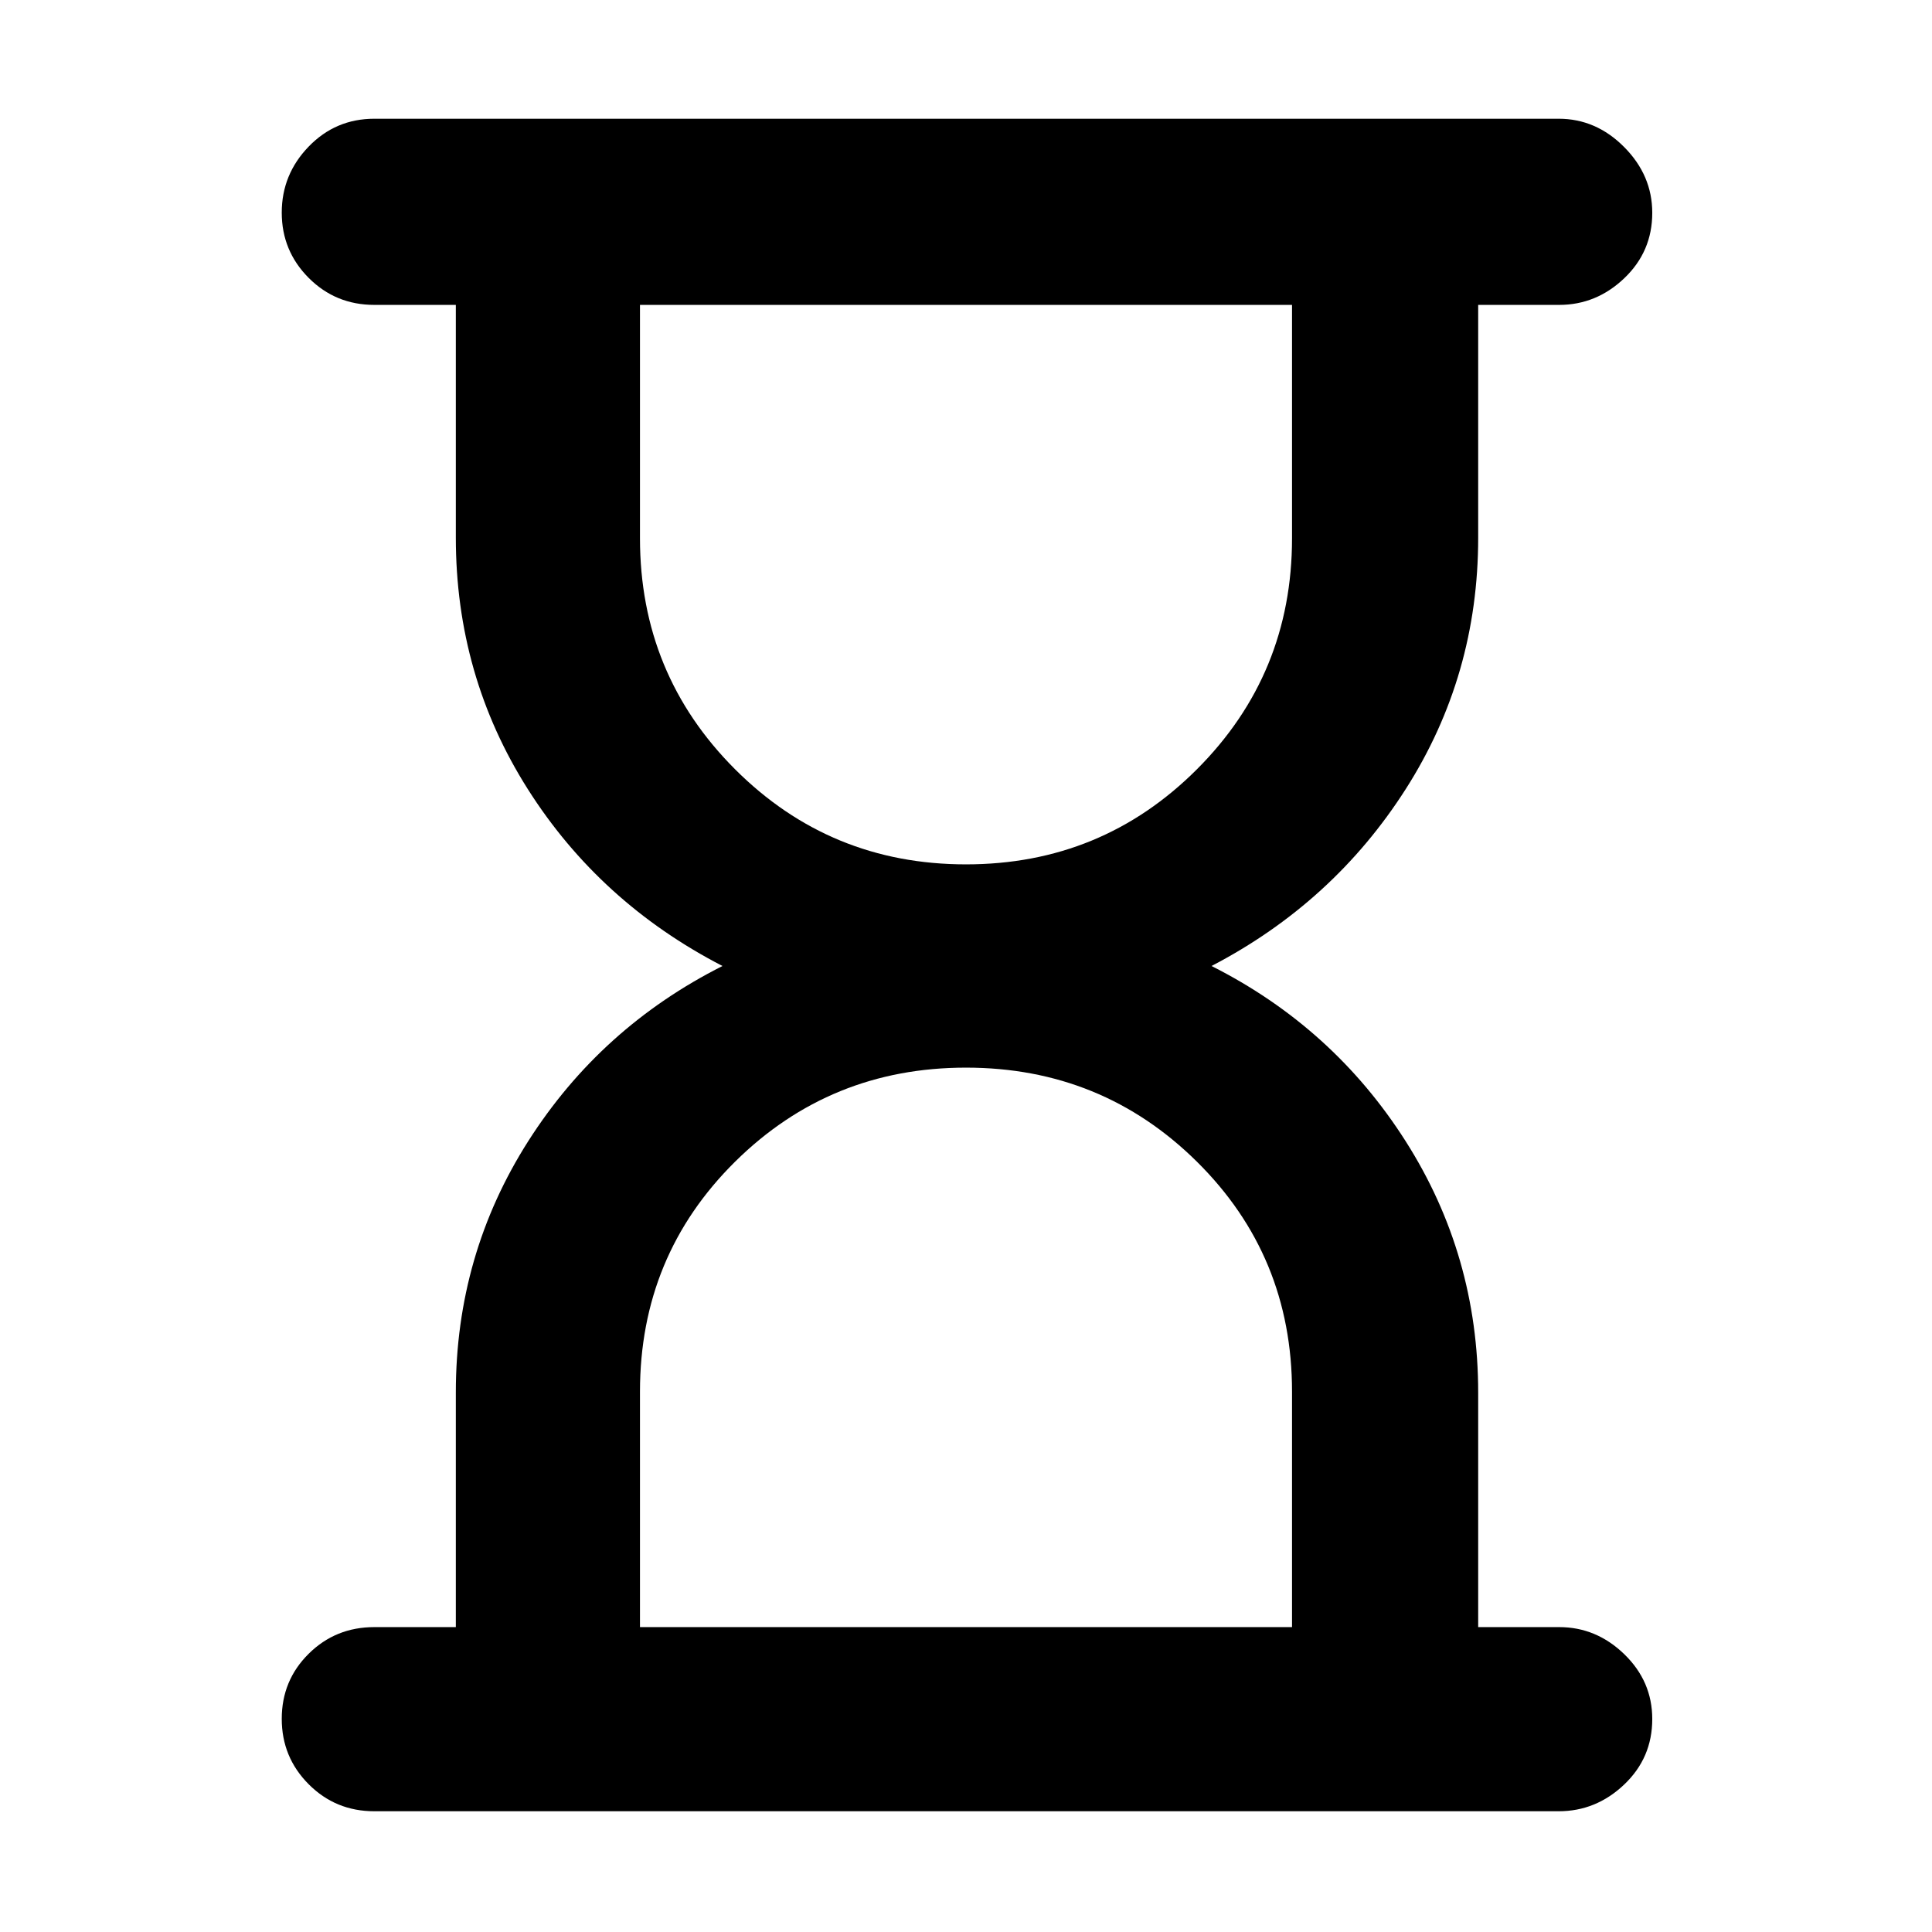<svg xmlns="http://www.w3.org/2000/svg" height="48" viewBox="0 -960 960 960" width="48"><path d="M318-151.5h324v-117q0-67.5-47.25-114.25T480-429.5q-67.5 0-114.75 46.75T318-268.5v117Zm162-379q67.5 0 114.75-47.25T642-692.5v-116H318v116q0 67.5 47.25 114.75T480-530.5ZM186-60q-19.25 0-32.625-13.425Q140-86.851 140-105.925q0-19.075 13.375-32.325Q166.75-151.5 186-151.5h40.5v-116.646q0-68.354 36-124.854t96.5-87q-61-31.5-96.75-87.909-35.75-56.409-35.75-124.939V-808.5H186q-19.25 0-32.625-13.425Q140-835.351 140-854.338q0-18.987 13.375-32.824Q166.75-901 186-901h588.5q18.55 0 32.525 14.051Q821-872.899 821-854.237q0 19.237-13.903 32.487-13.903 13.25-32.347 13.25H734.5v115.652q0 68.53-36 124.939Q662.5-511.5 602-480q60.5 30.5 96.5 87.122 36 56.621 36 124.893V-151.5h40.25q18.444 0 32.347 13.463Q821-124.574 821-105.825q0 19.325-13.975 32.575Q793.05-60 774.5-60H186Zm294-91.5Zm0-657Z"/></svg>